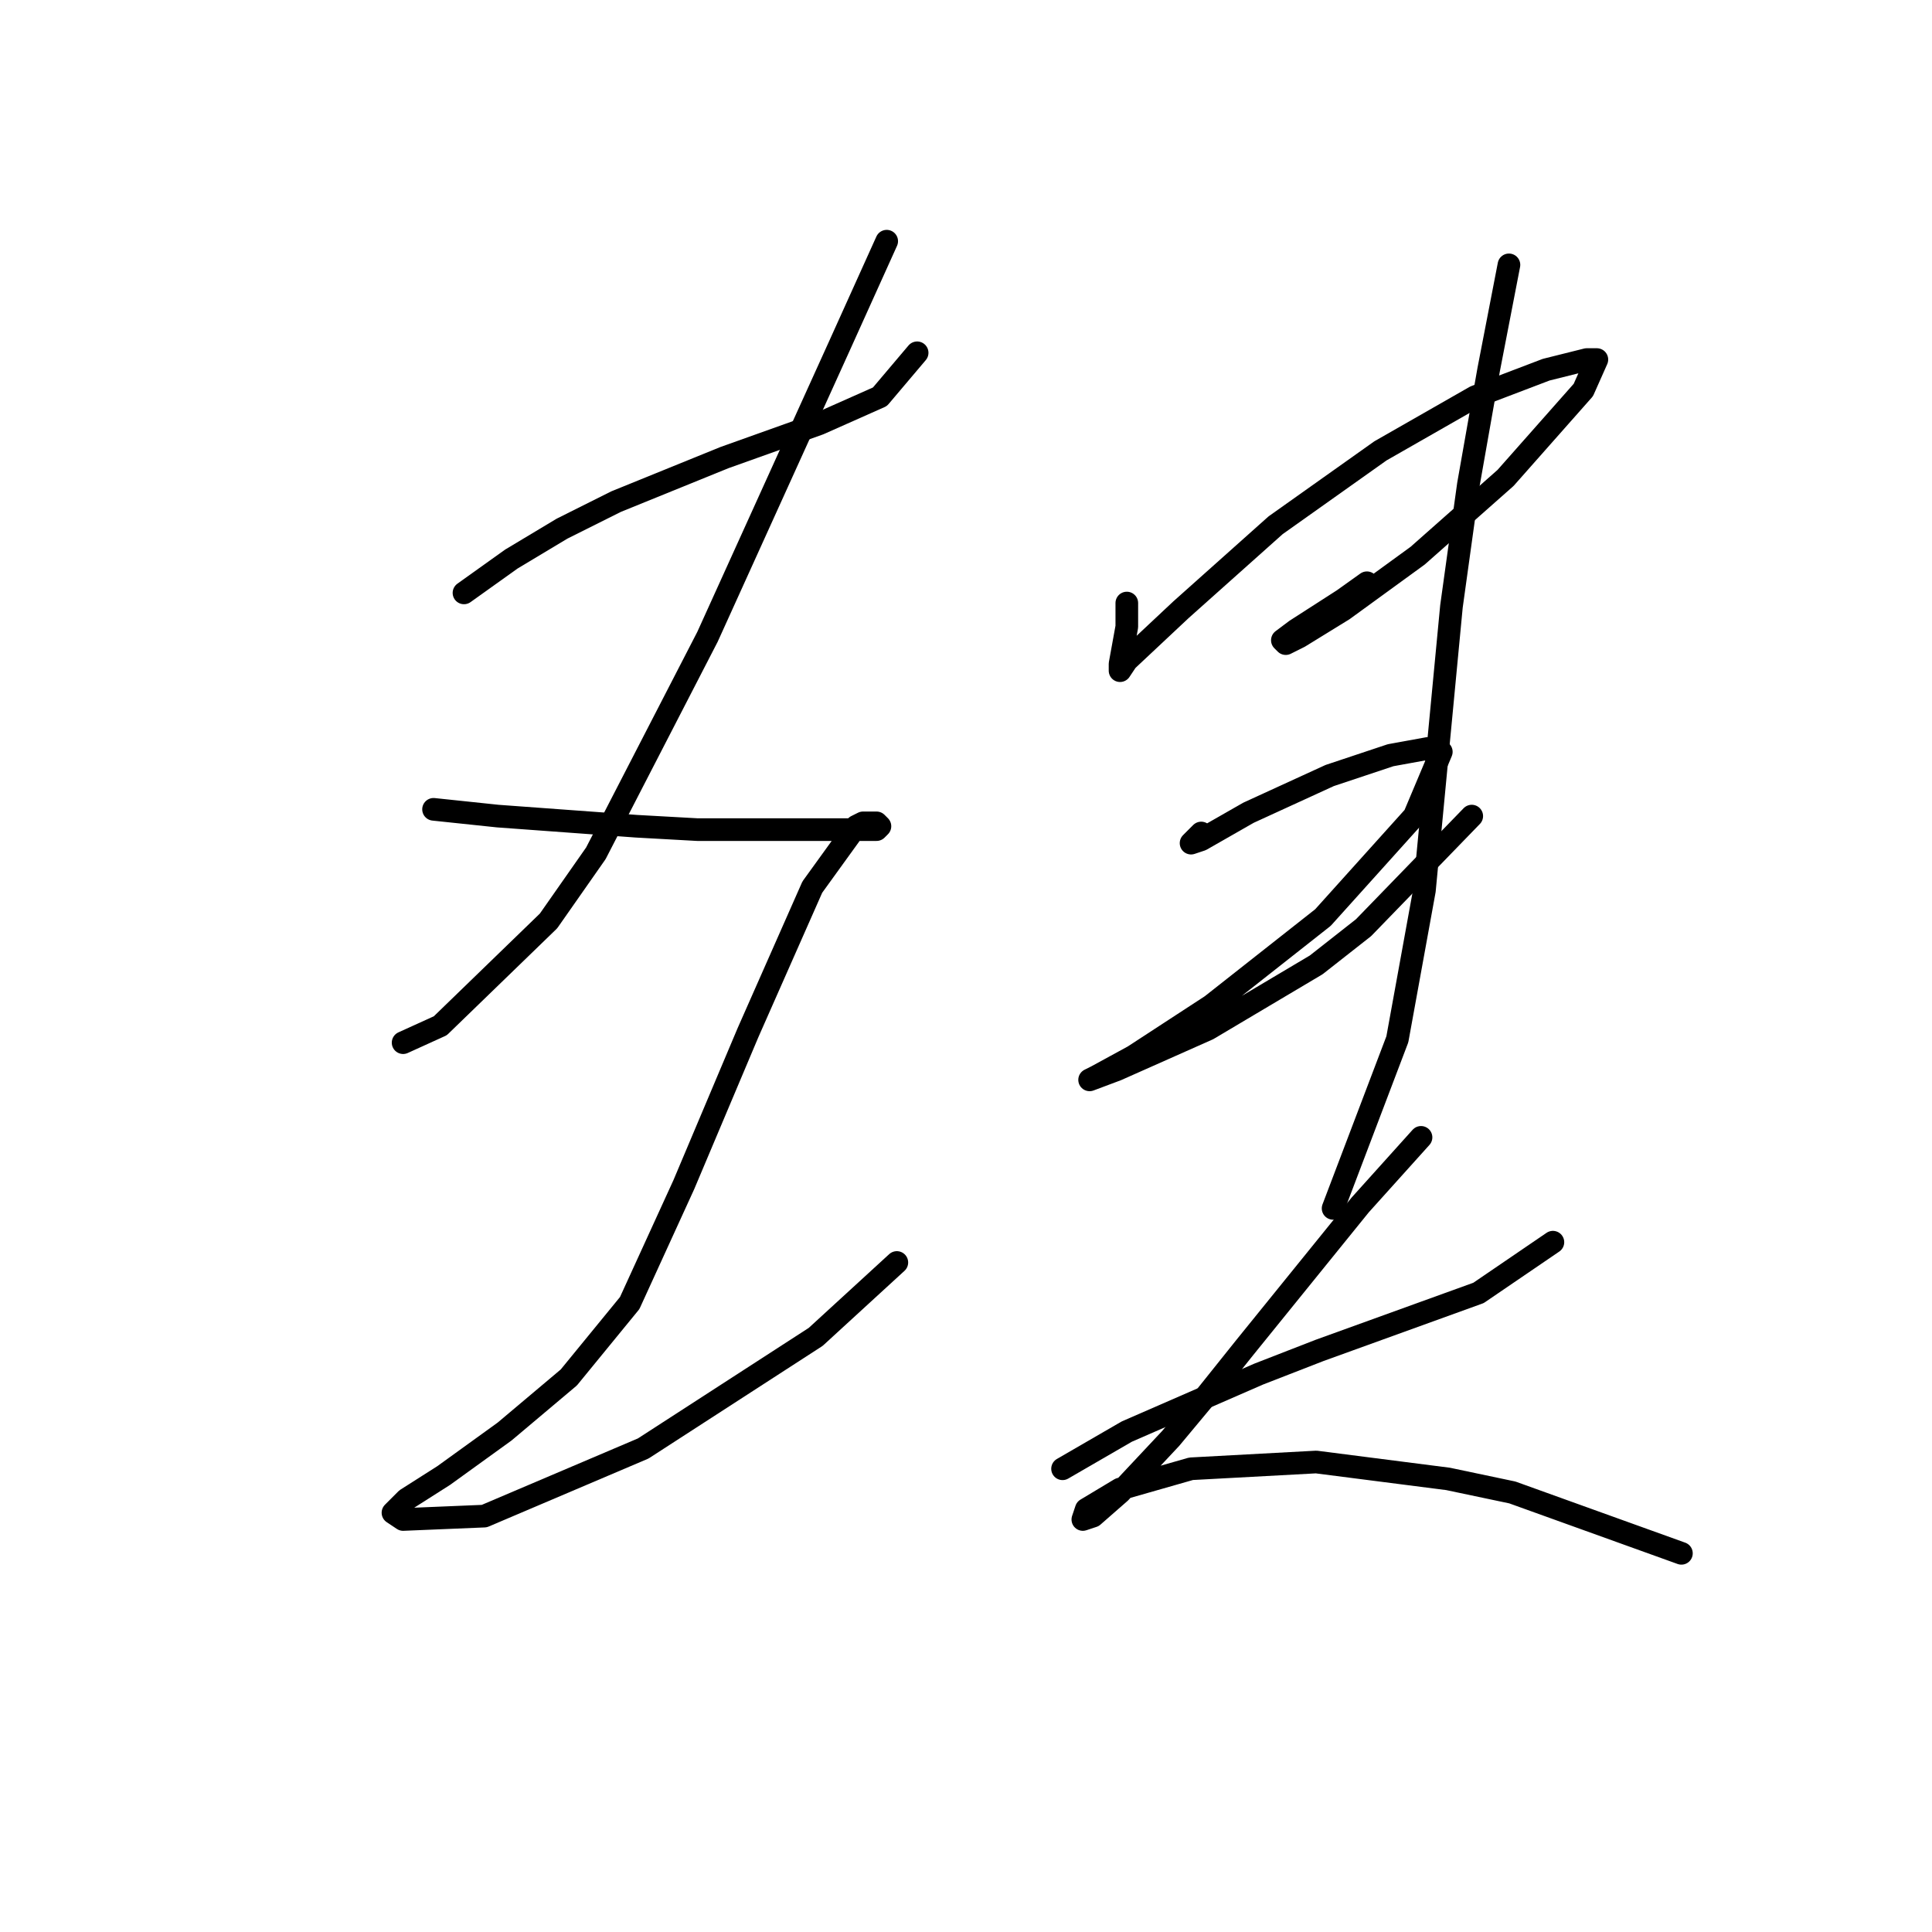 <?xml version="1.0" standalone="no"?>
    <svg width="256" height="256" xmlns="http://www.w3.org/2000/svg" version="1.1">
    <polyline stroke="black" stroke-width="3" stroke-linecap="round" fill="transparent" stroke-linejoin="round" points="61.48 78.562 67.753 74.081 74.475 70.048 81.645 66.463 95.984 60.638 108.531 56.157 116.596 52.572 121.526 46.747 121.526 46.747 " />
        <polyline stroke="black" stroke-width="3" stroke-linecap="round" fill="transparent" stroke-linejoin="round" points="117.493 31.959 111.219 45.851 93.743 84.387 78.956 113.066 72.683 122.028 58.343 135.919 53.414 138.159 53.414 138.159 " />
        <polyline stroke="black" stroke-width="3" stroke-linecap="round" fill="transparent" stroke-linejoin="round" points="57.447 107.24 65.961 108.137 84.333 109.481 92.399 109.929 105.394 109.929 113.012 109.929 116.148 109.929 116.596 109.481 116.148 109.033 115.252 109.033 114.356 109.033 113.46 109.481 107.634 117.547 99.12 136.815 90.607 156.98 83.437 172.663 75.371 182.521 66.857 189.691 58.791 195.516 53.862 198.653 52.07 200.445 53.414 201.341 64.169 200.893 85.229 191.931 108.083 177.144 118.837 167.286 118.837 167.286 " />
        <polyline stroke="black" stroke-width="3" stroke-linecap="round" fill="transparent" stroke-linejoin="round" points="149.308 79.906 149.308 83.043 148.412 87.972 148.412 88.868 149.308 87.524 156.477 80.802 169.024 69.6 182.915 59.742 195.462 52.572 204.872 48.987 210.25 47.643 211.594 47.643 209.801 51.676 199.495 63.326 187.844 73.633 177.986 80.802 172.161 84.387 170.369 85.283 169.92 84.835 171.713 83.491 177.986 79.458 181.123 77.218 181.123 77.218 " />
        <polyline stroke="black" stroke-width="3" stroke-linecap="round" fill="transparent" stroke-linejoin="round" points="159.166 110.377 157.822 111.721 159.166 111.273 165.439 107.688 176.194 102.759 184.26 100.071 189.189 99.174 190.981 99.623 187.396 108.137 175.298 121.58 160.51 133.23 150.204 139.952 145.275 142.64 144.379 143.088 147.963 141.744 160.062 136.367 174.401 127.853 180.675 122.924 195.014 108.137 195.014 108.137 " />
        <polyline stroke="black" stroke-width="3" stroke-linecap="round" fill="transparent" stroke-linejoin="round" points="199.943 35.096 197.255 48.987 194.566 64.223 192.325 80.354 188.741 117.995 185.156 137.711 176.642 160.116 176.642 160.116 " />
        <polyline stroke="black" stroke-width="3" stroke-linecap="round" fill="transparent" stroke-linejoin="round" points="140.794 194.62 149.308 189.691 166.784 182.073 174.85 178.936 195.91 171.319 205.768 164.597 205.768 164.597 " />
        <polyline stroke="black" stroke-width="3" stroke-linecap="round" fill="transparent" stroke-linejoin="round" points="188.293 150.706 180.227 159.668 164.991 178.488 159.614 185.21 155.133 190.587 148.412 197.757 144.827 200.893 143.482 201.341 143.931 199.997 148.412 197.309 157.822 194.62 174.401 193.724 191.877 195.964 200.391 197.757 222.796 205.823 222.796 205.823 " />
        </svg>